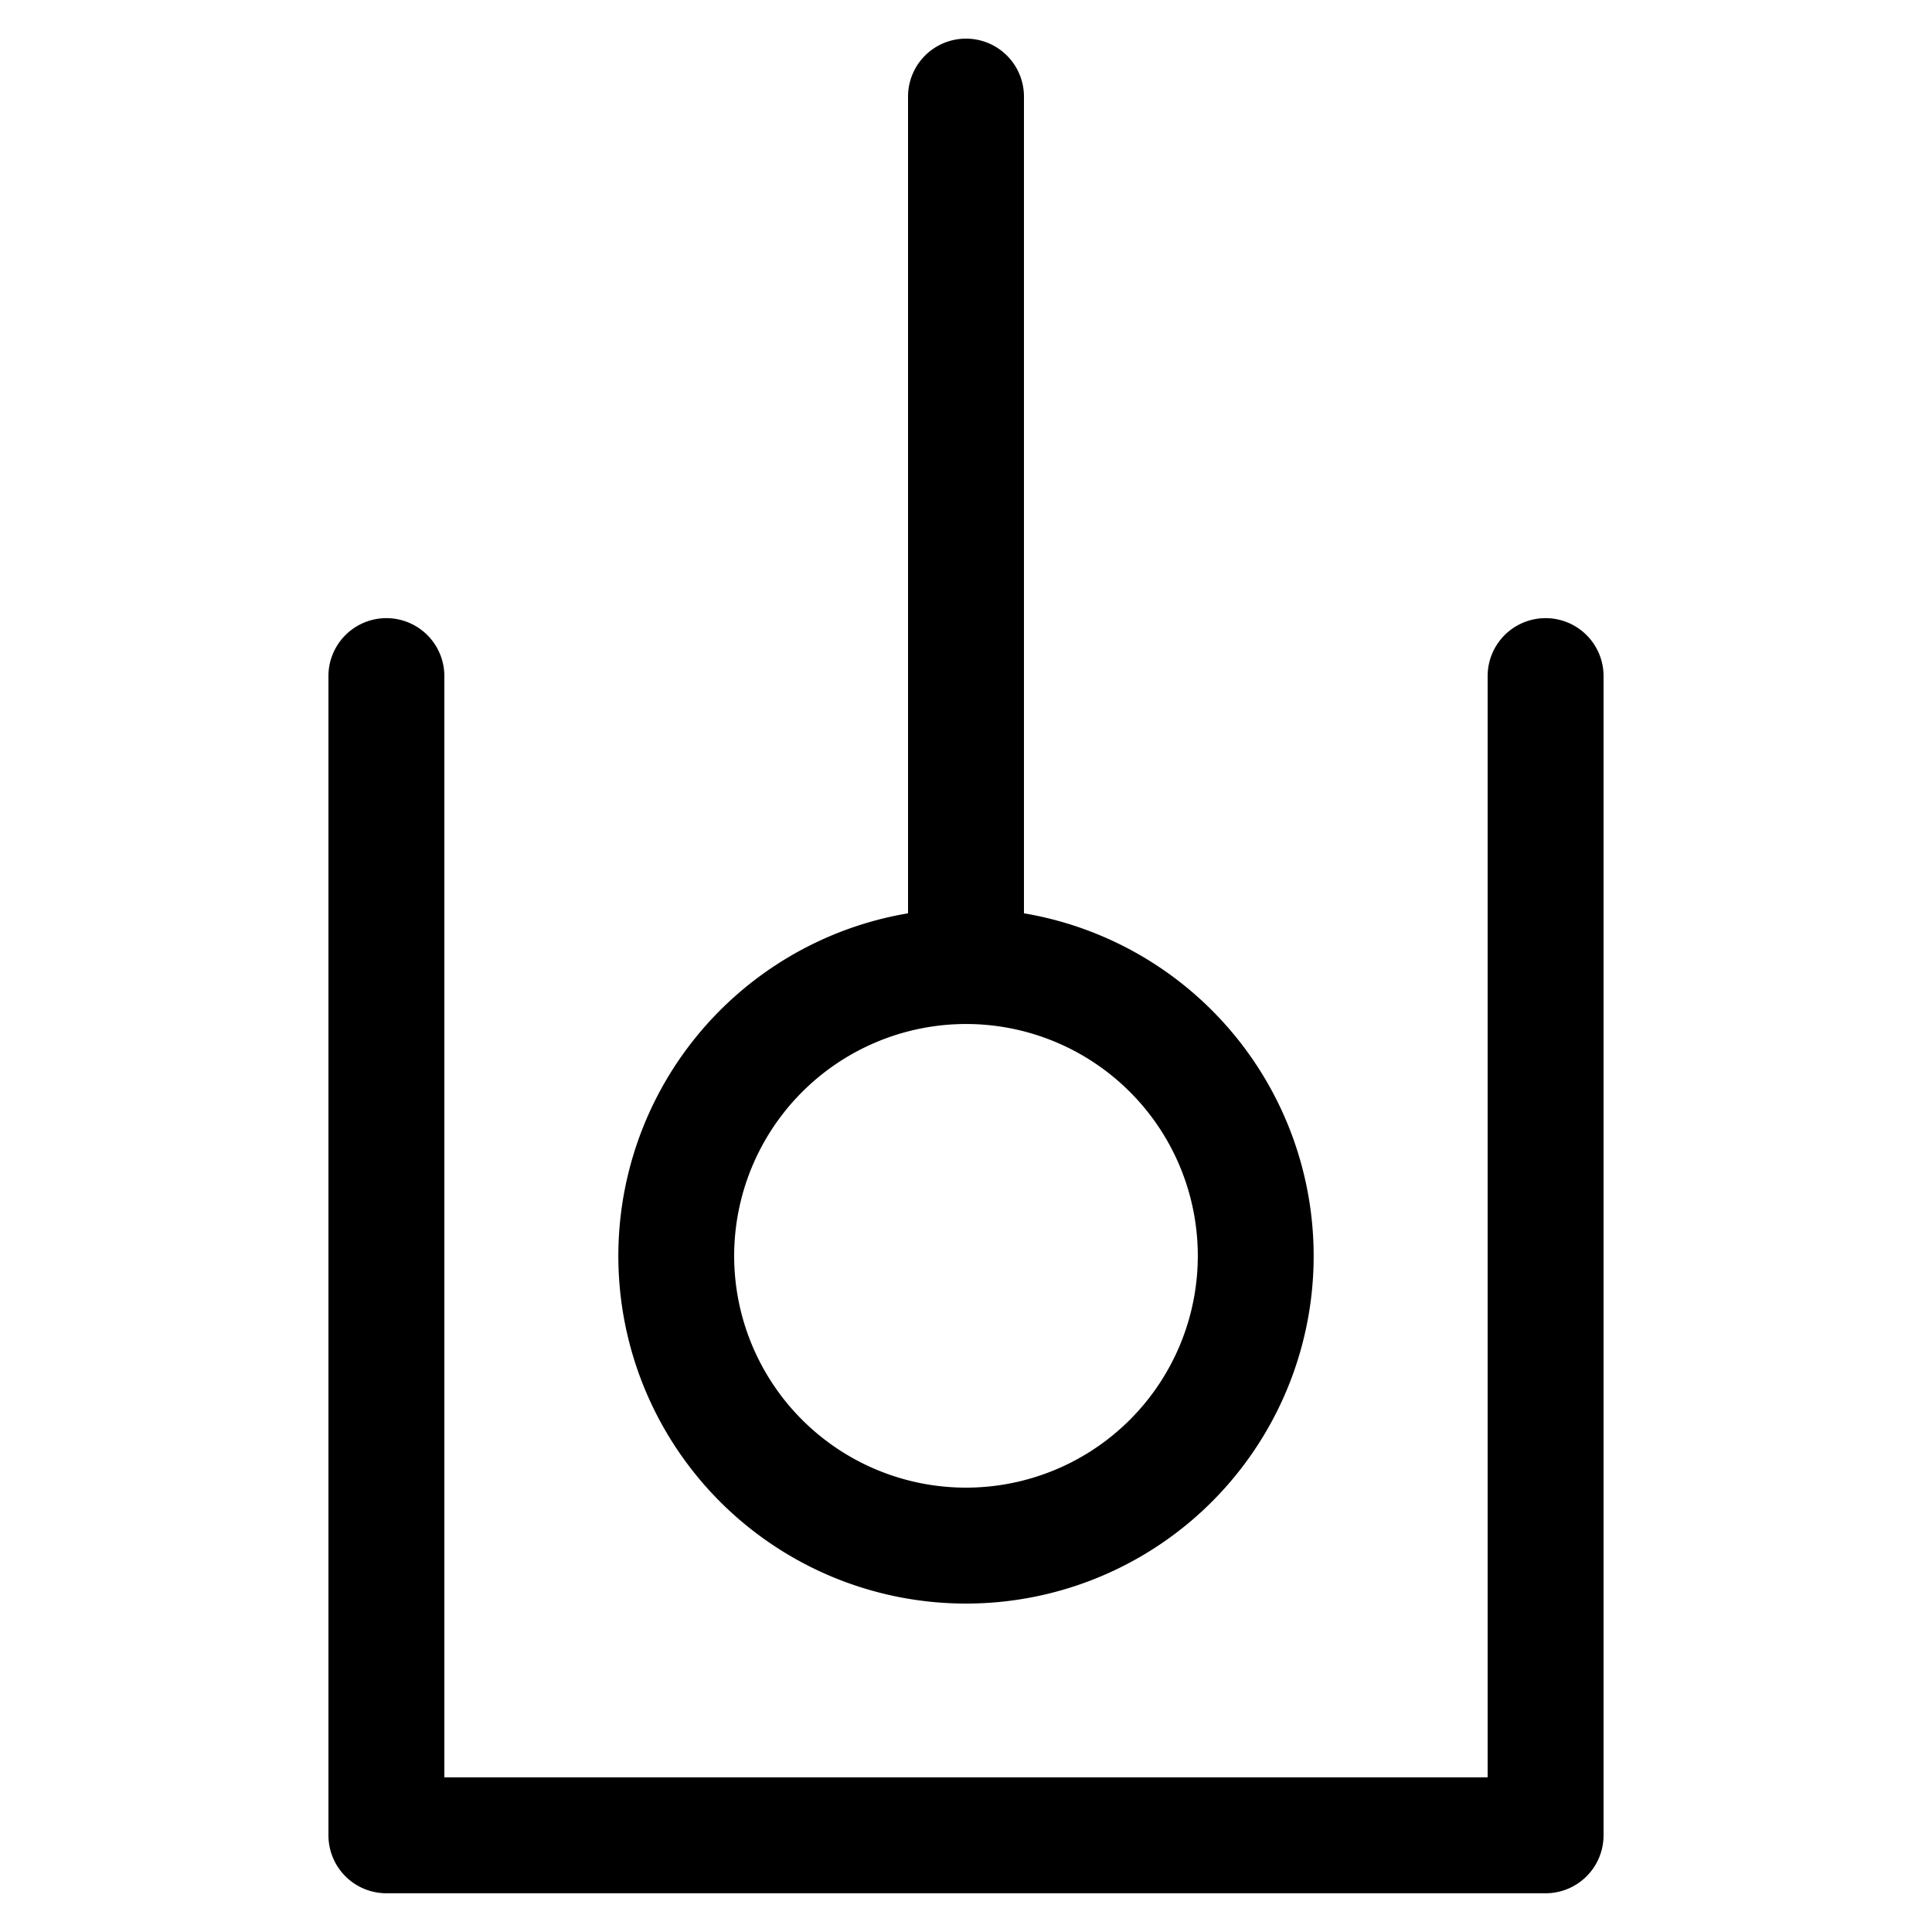 <svg xmlns="http://www.w3.org/2000/svg" width="100" height="100" viewBox="0 0 100 100"><title>where</title><path d="M50,83a17.989,17.989,0,0,0,3-35.727V5a3,3,0,0,0-6,0V47.273A17.989,17.989,0,0,0,50,83Zm0-29.998A11.999,11.999,0,1,1,38,65.001,12.013,12.013,0,0,1,50,53.002ZM83,34.995v60a3,3,0,0,1-3,3H20a3,3,0,0,1-3-3v-60a3,3,0,1,1,6,0v57H77v-57a3,3,0,0,1,6,0Z"/></svg>